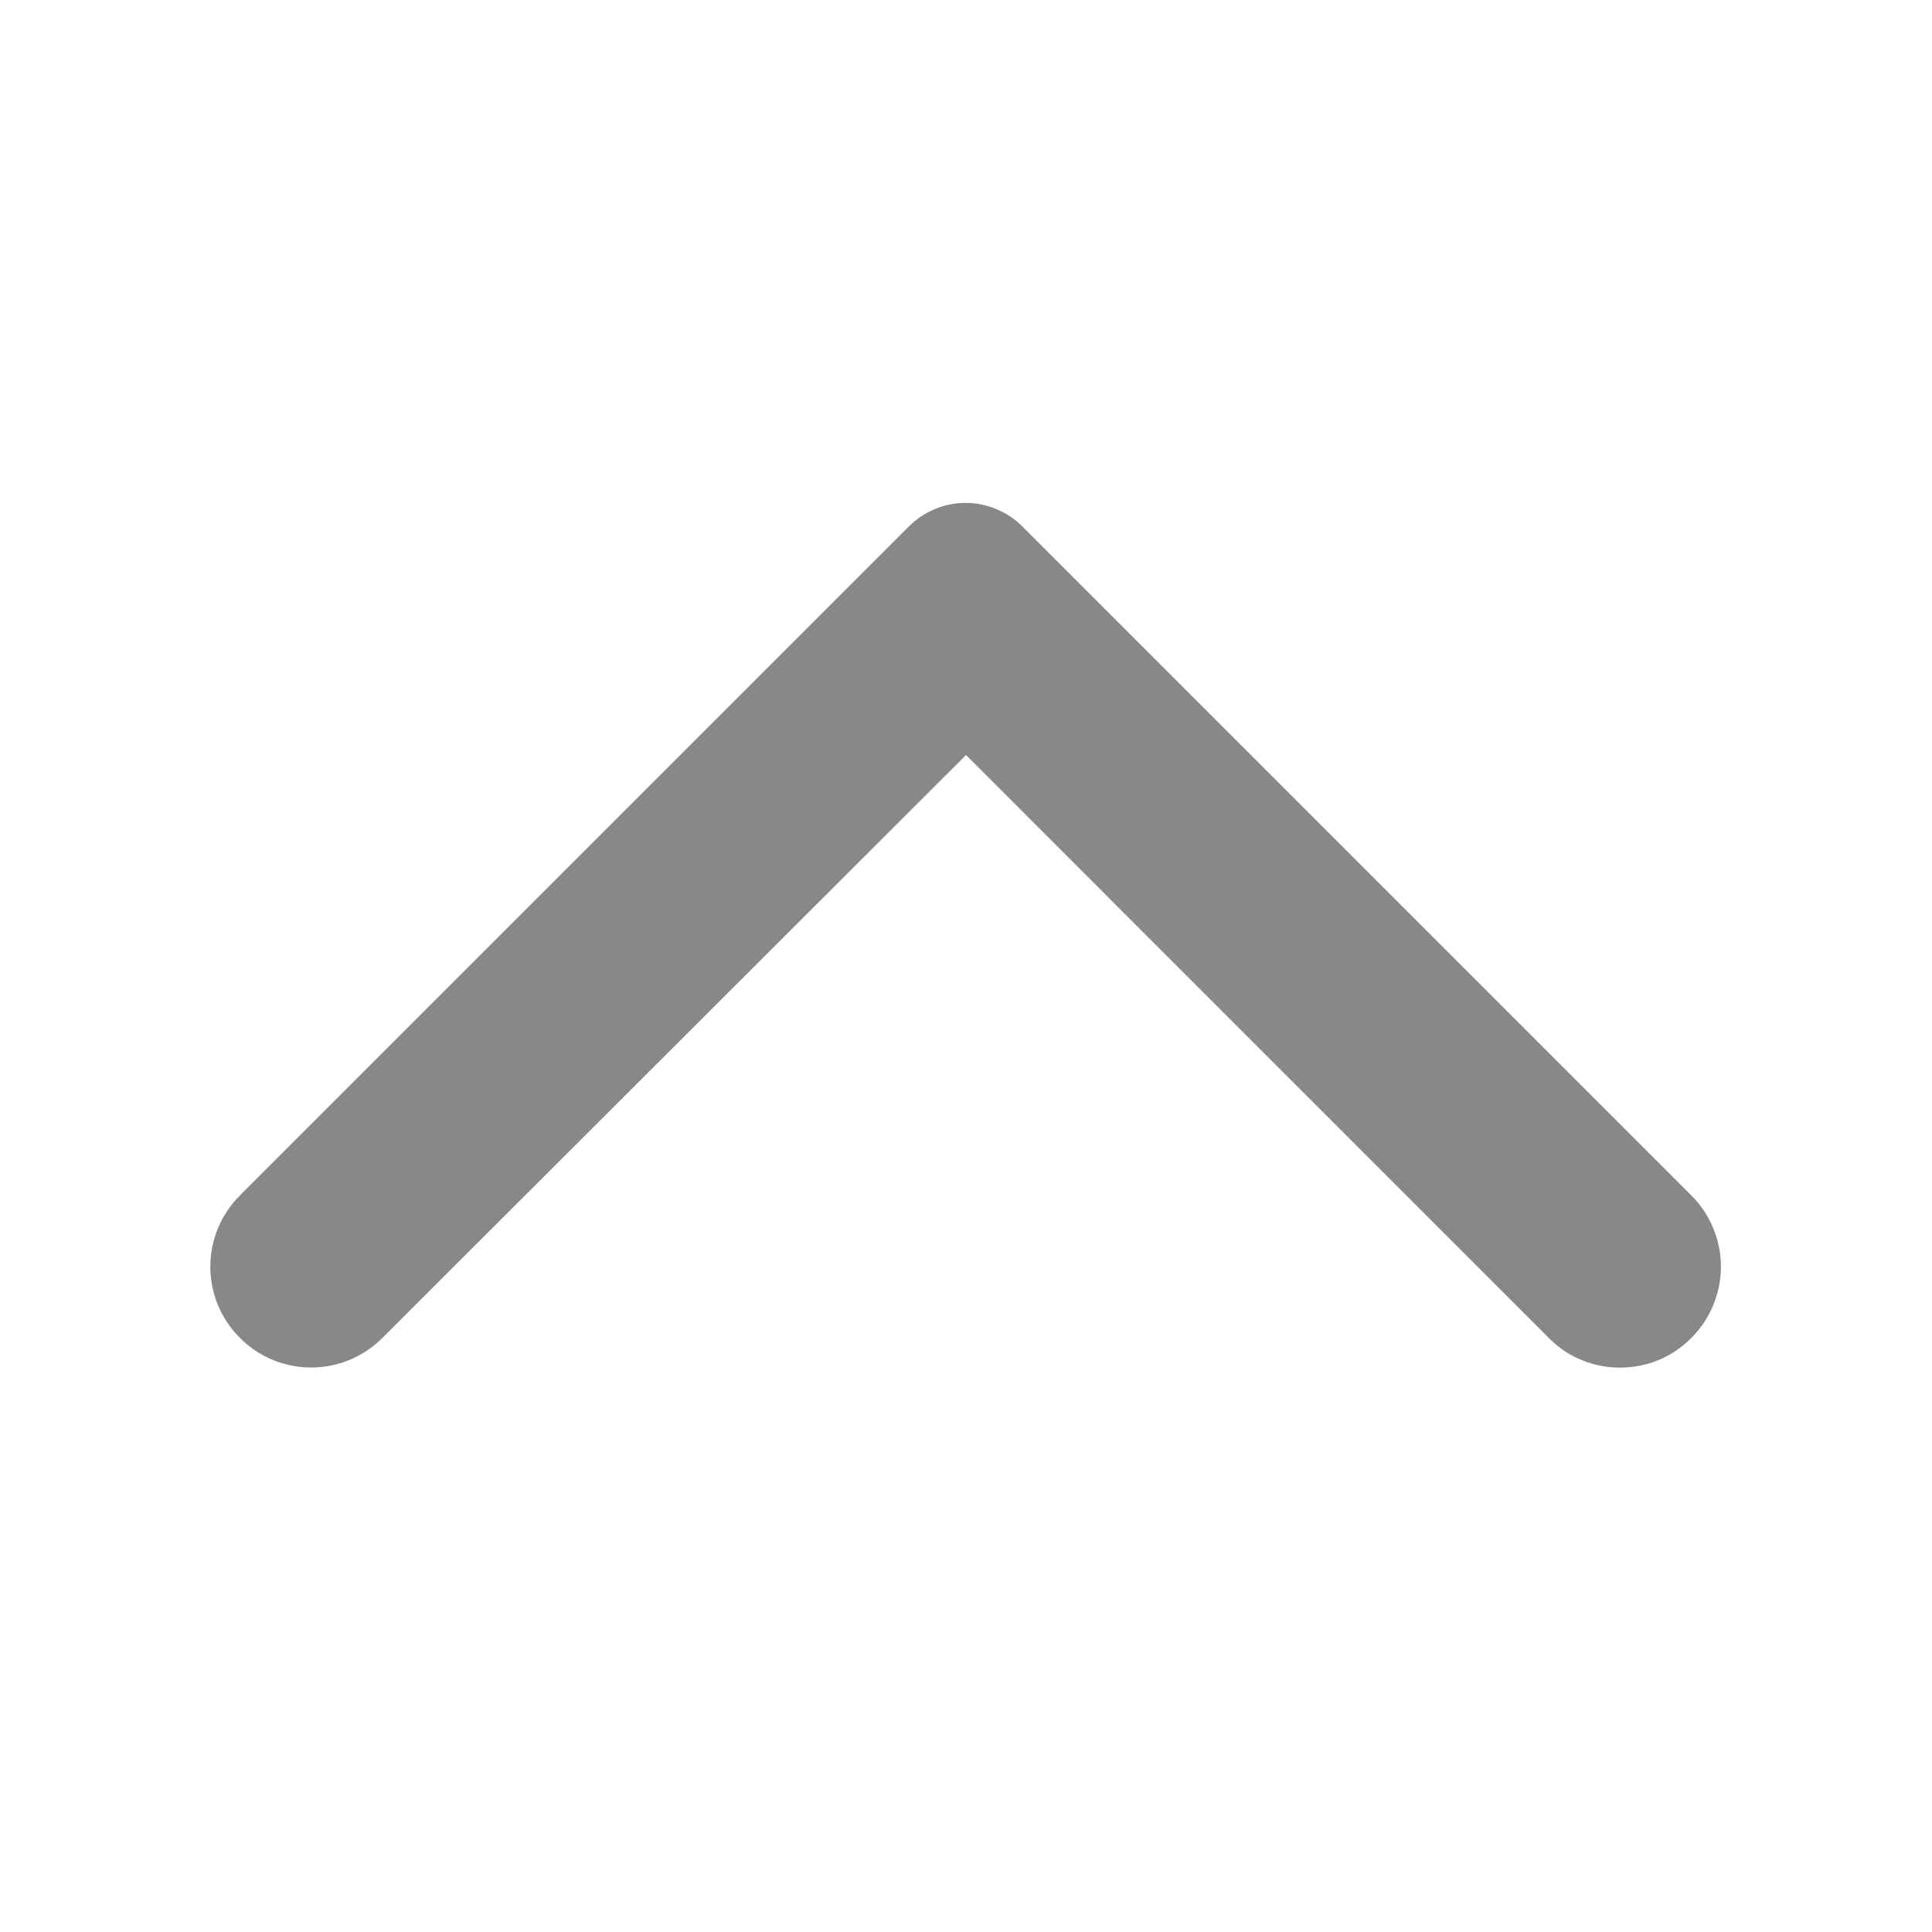 <svg width="16" height="16" viewBox="0 0 16 16" fill="none" xmlns="http://www.w3.org/2000/svg">
<path d="M14.007 11.08C14.084 11.003 14.146 10.911 14.188 10.809C14.23 10.708 14.252 10.6 14.252 10.49C14.252 10.38 14.23 10.272 14.188 10.171C14.146 10.069 14.084 9.977 14.007 9.9L8.467 4.36C8.405 4.298 8.332 4.249 8.251 4.216C8.17 4.182 8.084 4.165 7.997 4.165C7.909 4.165 7.823 4.182 7.742 4.216C7.662 4.249 7.588 4.298 7.527 4.36L1.987 9.9C1.66 10.227 1.66 10.753 1.987 11.08C2.313 11.407 2.84 11.407 3.167 11.08L8 6.253L12.833 11.087C13.153 11.407 13.687 11.407 14.007 11.08Z" fill="#888888"/>
</svg>

